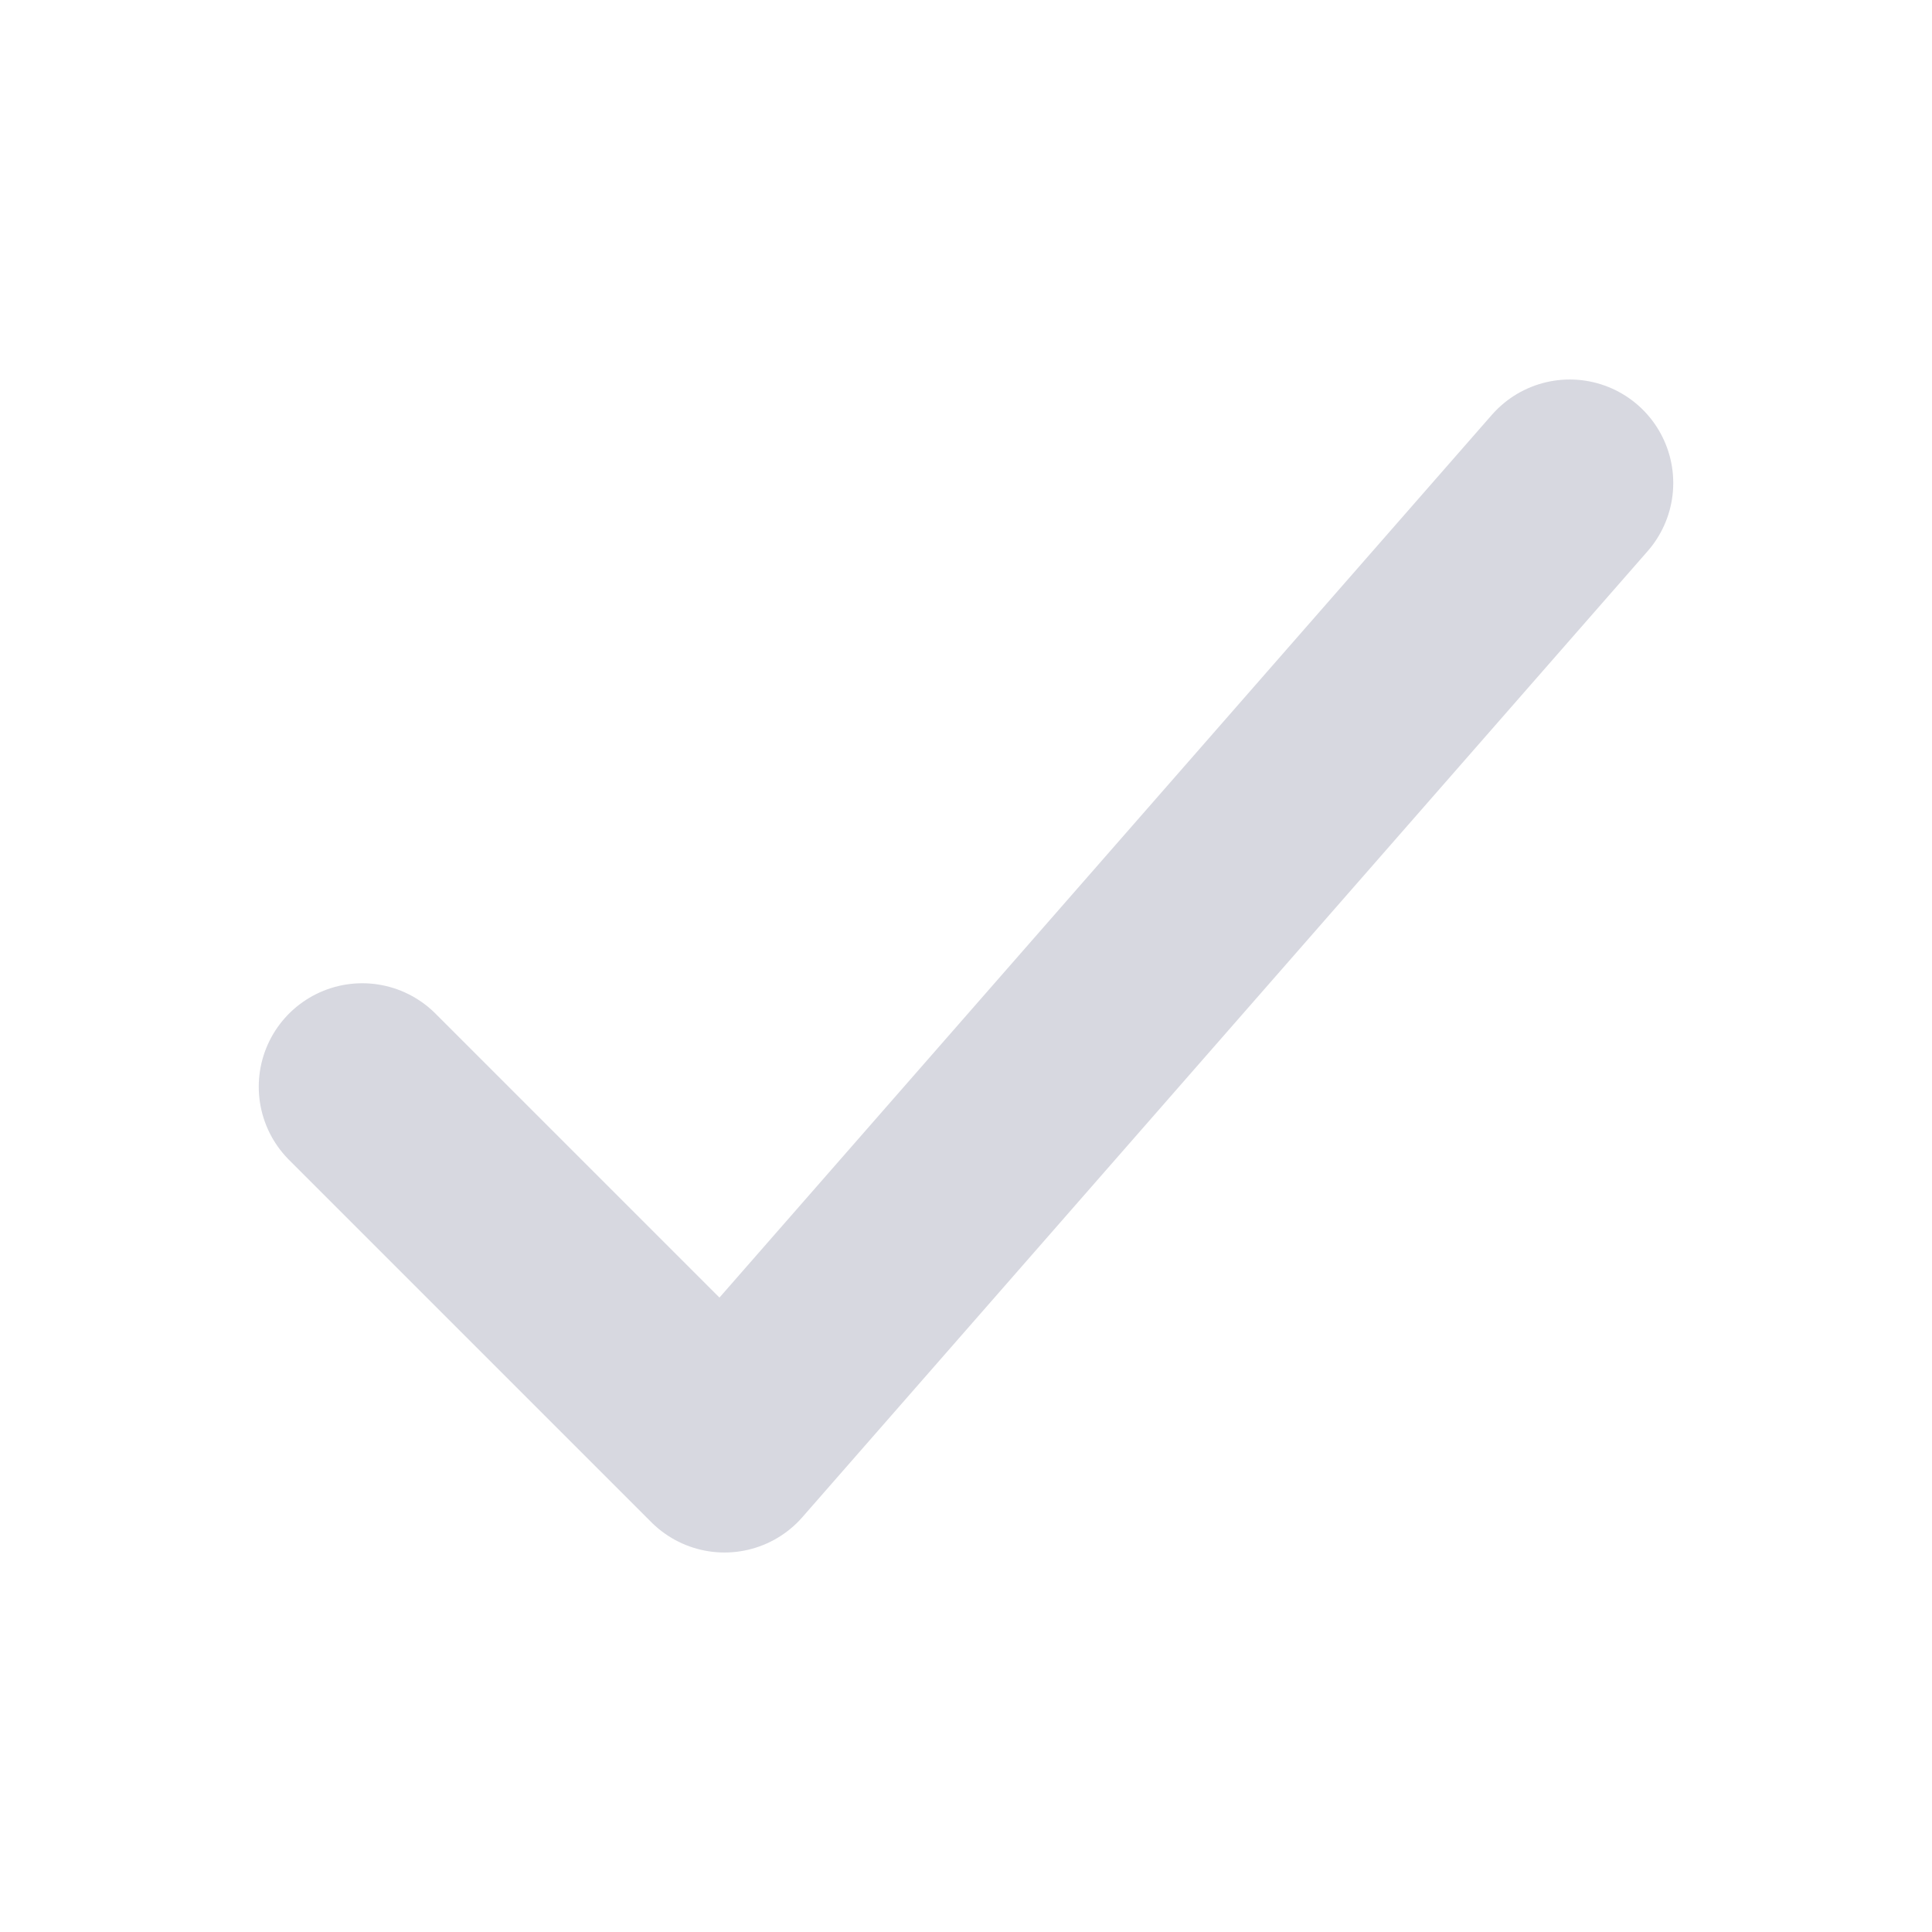 <svg width="14" height="14" viewBox="0 0 14 14" fill="none" xmlns="http://www.w3.org/2000/svg">
<g id="checkmark">
<path id="Vector" d="M11.375 3.5L5.25 10.5L2.625 7.875" stroke="#D7D8E0" stroke-width="1.5" stroke-linecap="round" stroke-linejoin="round"/>
</g>
</svg>
